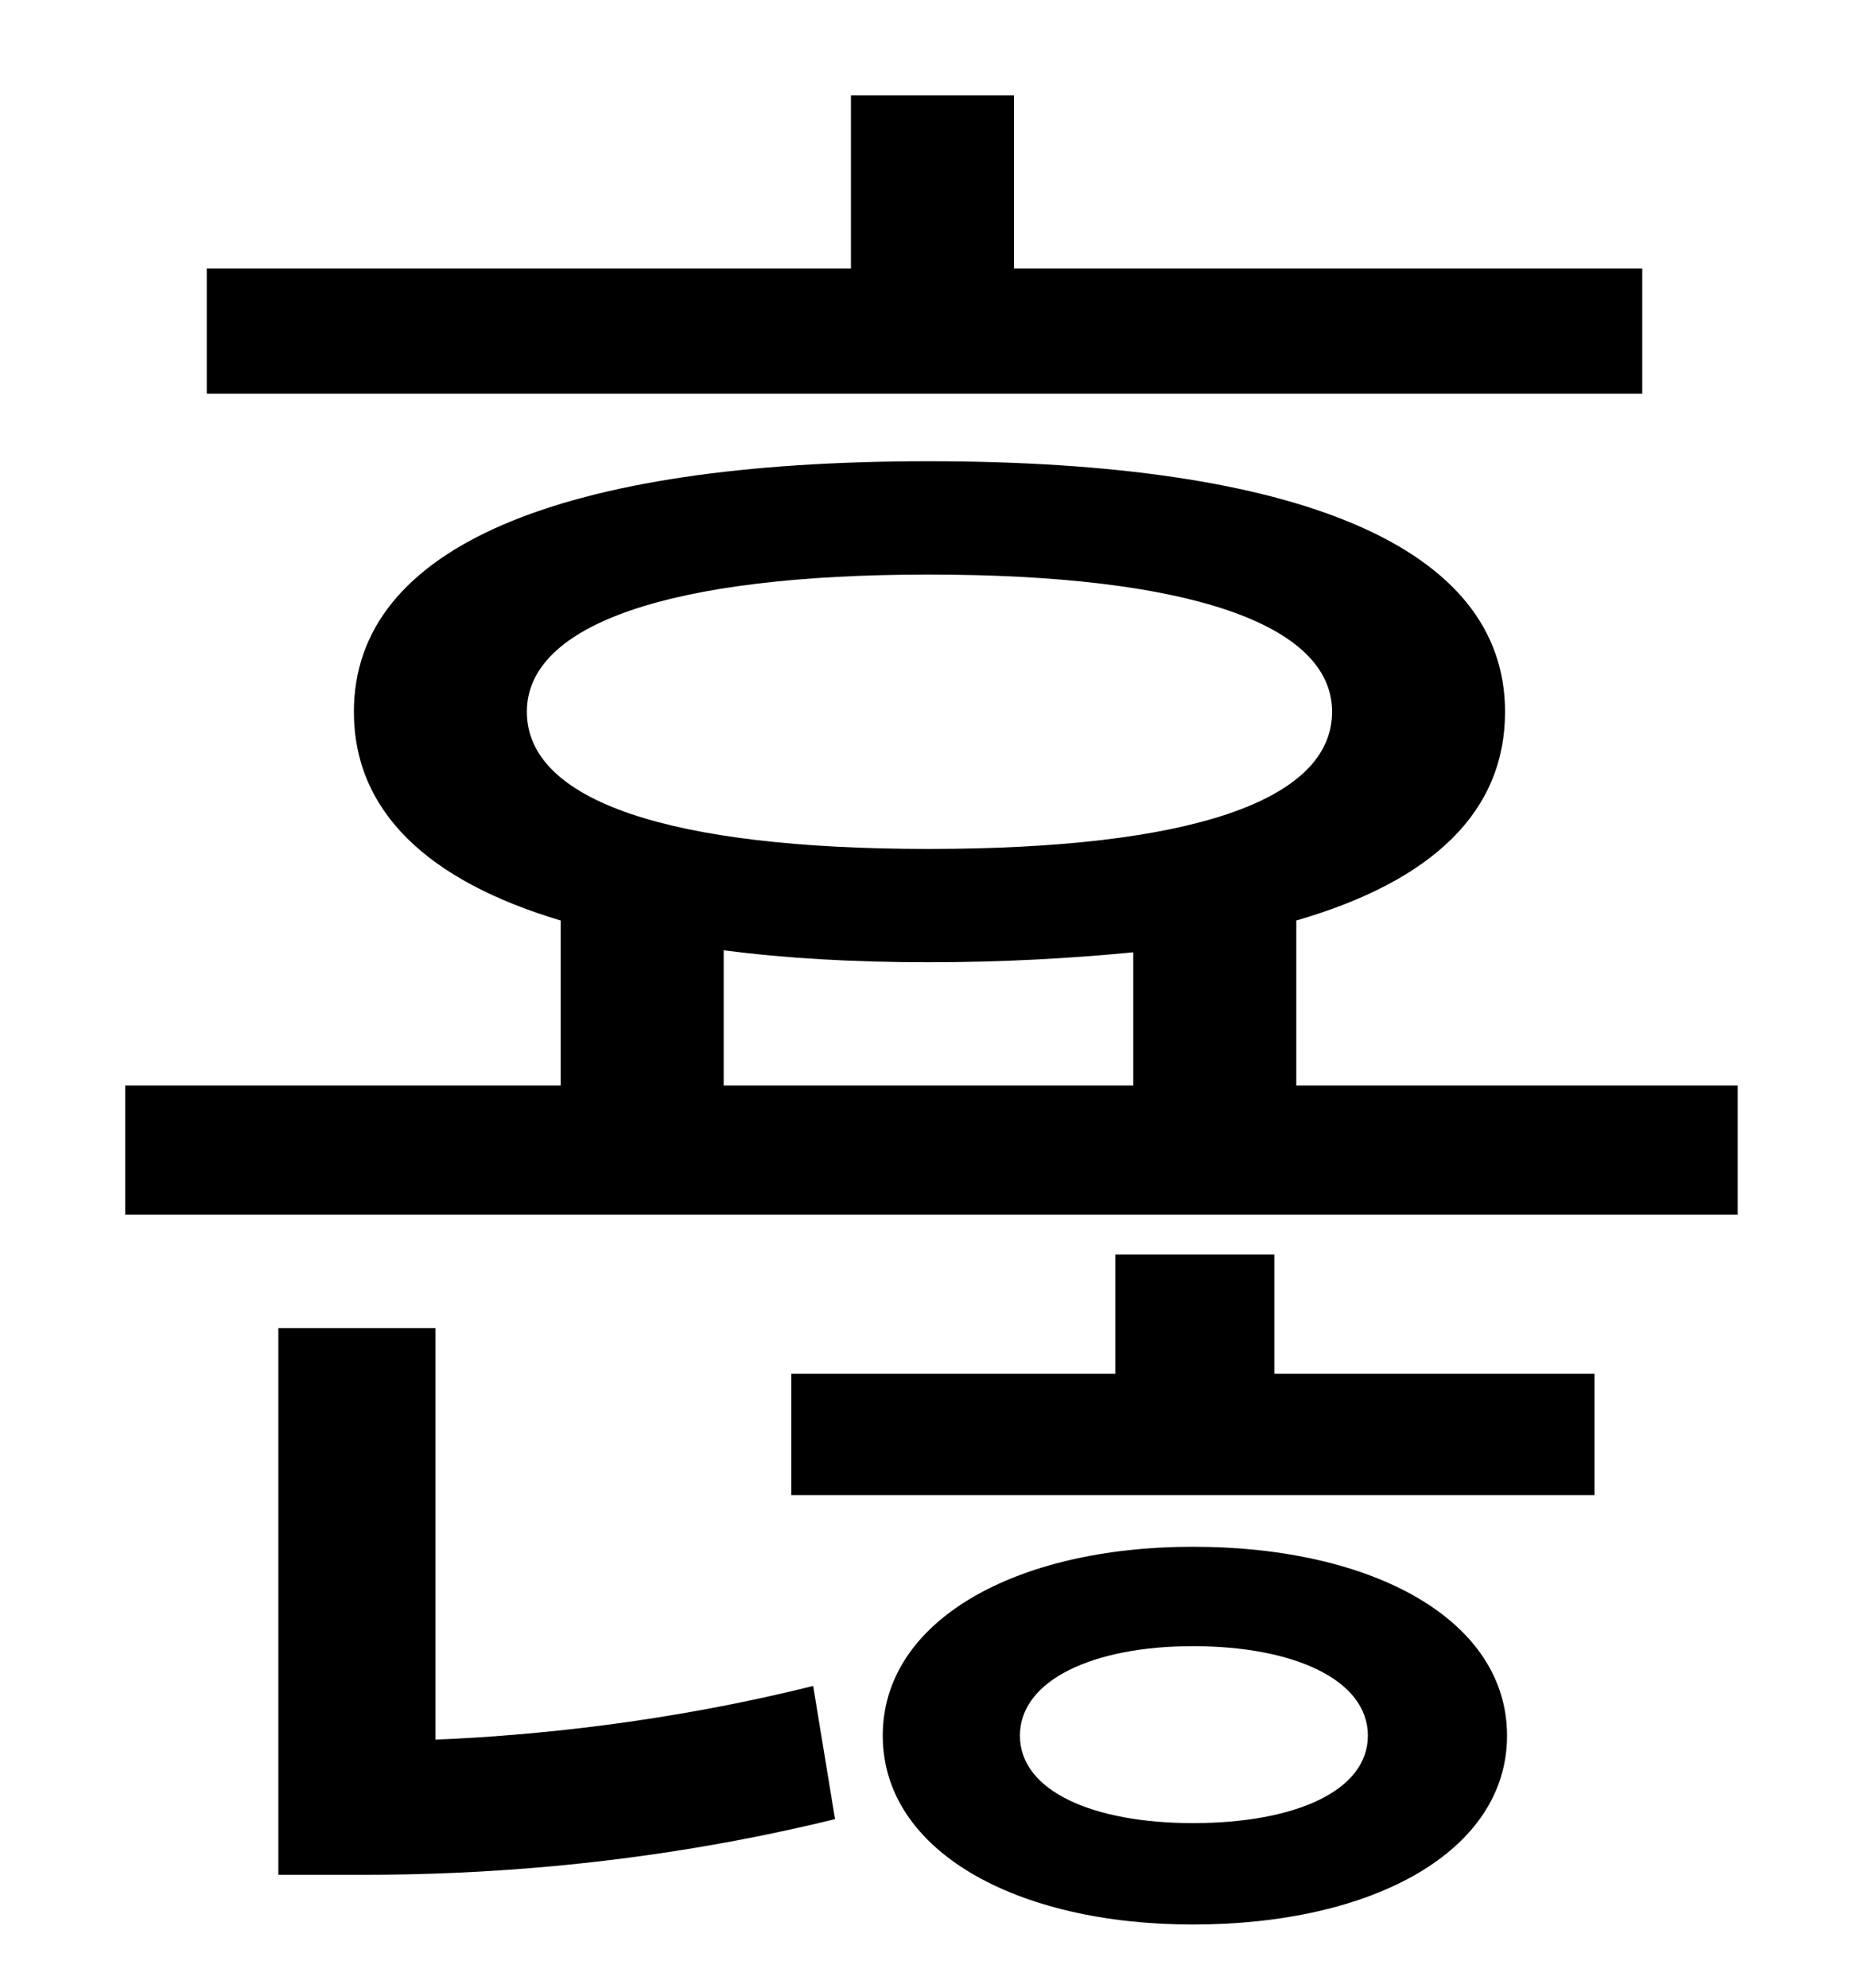 <?xml version="1.0" standalone="no"?>
<!DOCTYPE svg PUBLIC "-//W3C//DTD SVG 1.1//EN" "http://www.w3.org/Graphics/SVG/1.1/DTD/svg11.dtd" >
<svg xmlns="http://www.w3.org/2000/svg" xmlns:xlink="http://www.w3.org/1999/xlink" version="1.1" viewBox="-10 0 930 1000">
   <path fill="currentColor"
d="M816 135v63h-722v-63h324v-87h82v87h316zM209 668v207c50 -2 118 -9 190 -27l11 67c-98 24 -183 28 -237 28h-43v-275h79zM590 917c51 0 88 -16 88 -44s-37 -45 -88 -45c-50 0 -87 17 -87 45s37 44 87 44zM590 778c91 0 158 37 158 95s-67 95 -158 95
c-89 0 -156 -37 -156 -95s67 -95 156 -95zM631 631v60h161v61h-404v-61h163v-60h80zM354 478v68h206v-67c-31 3 -65 5 -103 5s-72 -2 -103 -6zM255 358c0 45 72 69 202 69c131 0 203 -24 203 -69c0 -44 -72 -69 -203 -69c-130 0 -202 25 -202 69zM642 546h222v65h-811v-65
h219v-83c-67 -20 -104 -55 -104 -105c0 -83 104 -126 289 -126c186 0 290 43 290 126c0 50 -36 85 -105 105v83z" />
</svg>
